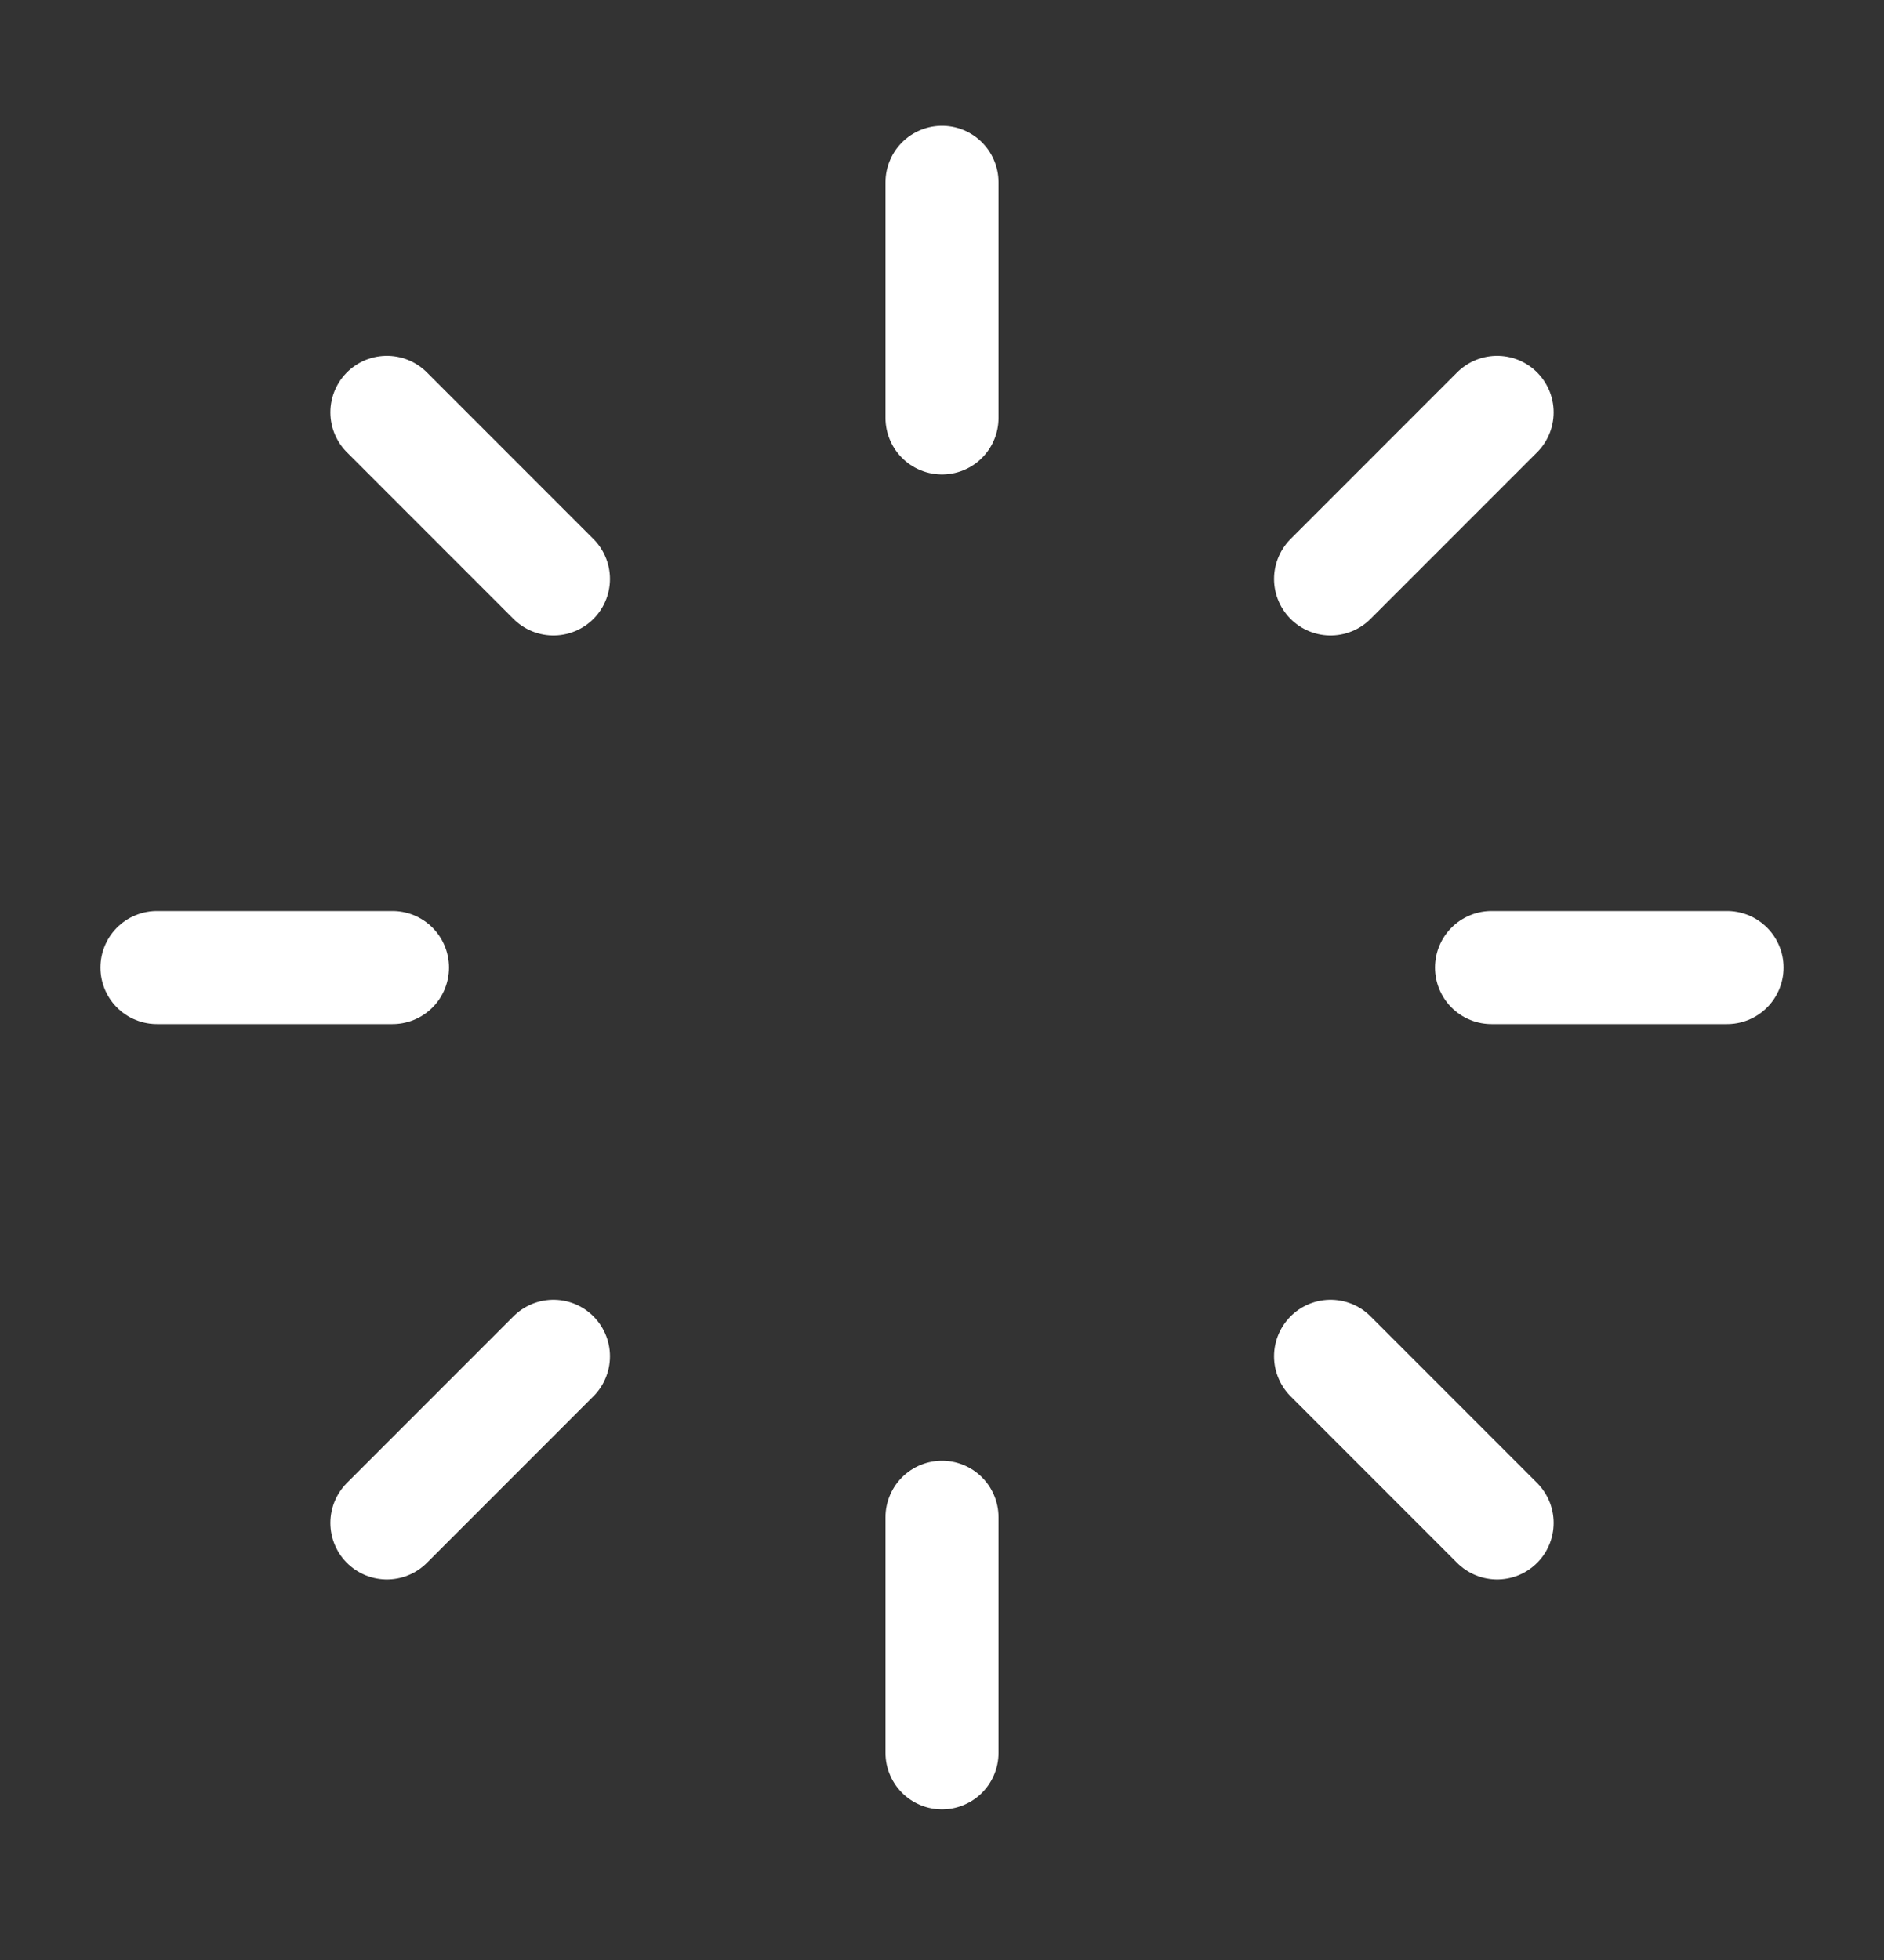 <svg width="25" height="26" viewBox="0 0 25 26" fill="none" xmlns="http://www.w3.org/2000/svg">
<rect x="0" y="0" width="25" height="26" fill="#333333" stroke="none"/>
<path d="M12.5 2.419L12.5 5.544" stroke="white" stroke-width="1.5" stroke-linecap="round" stroke-linejoin="round"/>
<path d="M12.5 20.127L12.5 23.252" stroke="white" stroke-width="1.5" stroke-linecap="round" stroke-linejoin="round"/>
<path d="M22.917 12.835L19.792 12.835" stroke="white" stroke-width="1.5" stroke-linecap="round" stroke-linejoin="round"/>
<path d="M5.208 12.835L2.083 12.835" stroke="white" stroke-width="1.5" stroke-linecap="round" stroke-linejoin="round"/>
<path d="M19.866 5.47L17.656 7.68" stroke="white" stroke-width="1.5" stroke-linecap="round" stroke-linejoin="round"/>
<path d="M7.344 17.992L5.134 20.202" stroke="white" stroke-width="1.5" stroke-linecap="round" stroke-linejoin="round"/>
<path d="M5.134 5.47L7.344 7.68" stroke="white" stroke-width="1.5" stroke-linecap="round" stroke-linejoin="round"/>
<path d="M17.656 17.992L19.866 20.202" stroke="white" stroke-width="1.5" stroke-linecap="round" stroke-linejoin="round"/>
</svg>
